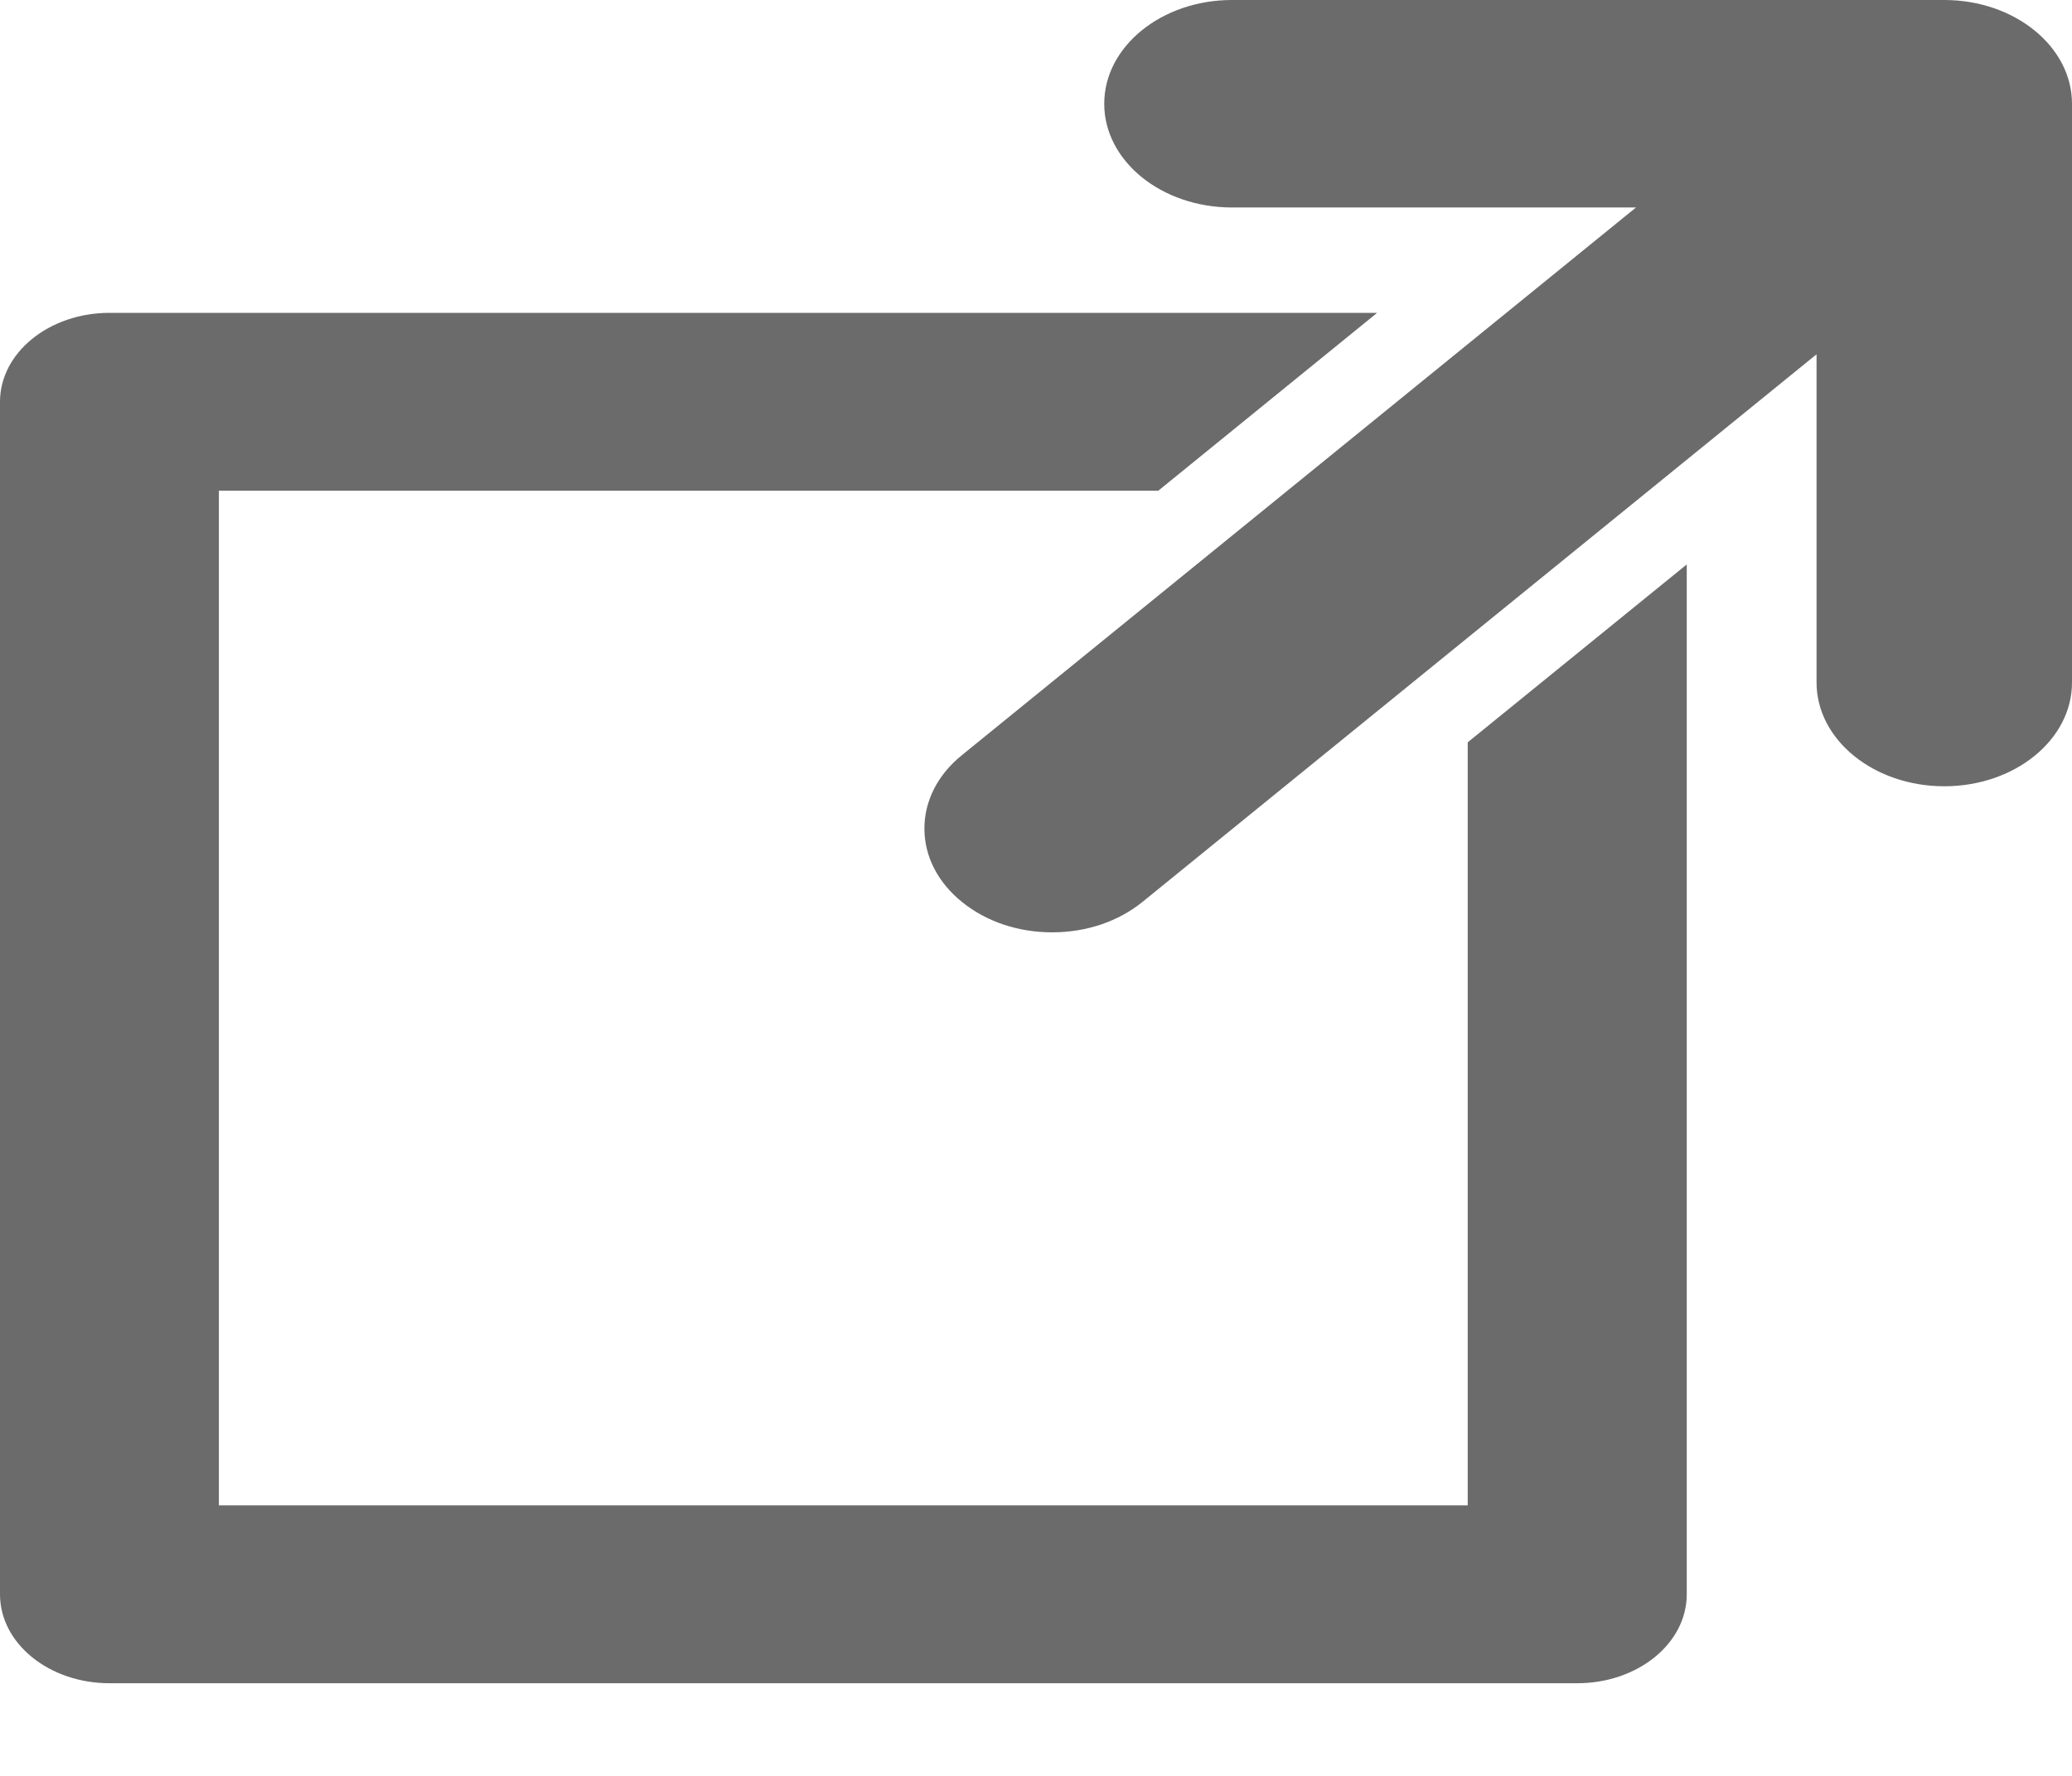<svg width="14" height="12" viewBox="0 0 14 12" fill="none" xmlns="http://www.w3.org/2000/svg">
<path d="M13.137 0H8.324C7.848 0 7.461 0.315 7.461 0.701C7.461 1.088 7.848 1.402 8.324 1.402H11.054L6.499 5.103C6.336 5.235 6.246 5.411 6.246 5.599C6.246 5.786 6.336 5.962 6.499 6.094C6.662 6.227 6.879 6.3 7.109 6.3C7.34 6.3 7.556 6.227 7.72 6.094L12.274 2.394V4.612C12.274 4.999 12.661 5.313 13.137 5.313C13.613 5.313 14 4.999 14 4.612V0.701C14 0.315 13.613 0 13.137 0Z" fill="#6B6B6B"/>
<path d="M9.917 10.172H1.479V3.316H7.826L9.305 2.114H0.74C0.331 2.114 0 2.384 0 2.715V10.773C0 11.105 0.331 11.374 0.74 11.374H10.657C11.066 11.374 11.397 11.105 11.397 10.773V3.814L9.917 5.016V10.172Z" fill="#6B6B6B"/>
</svg>
